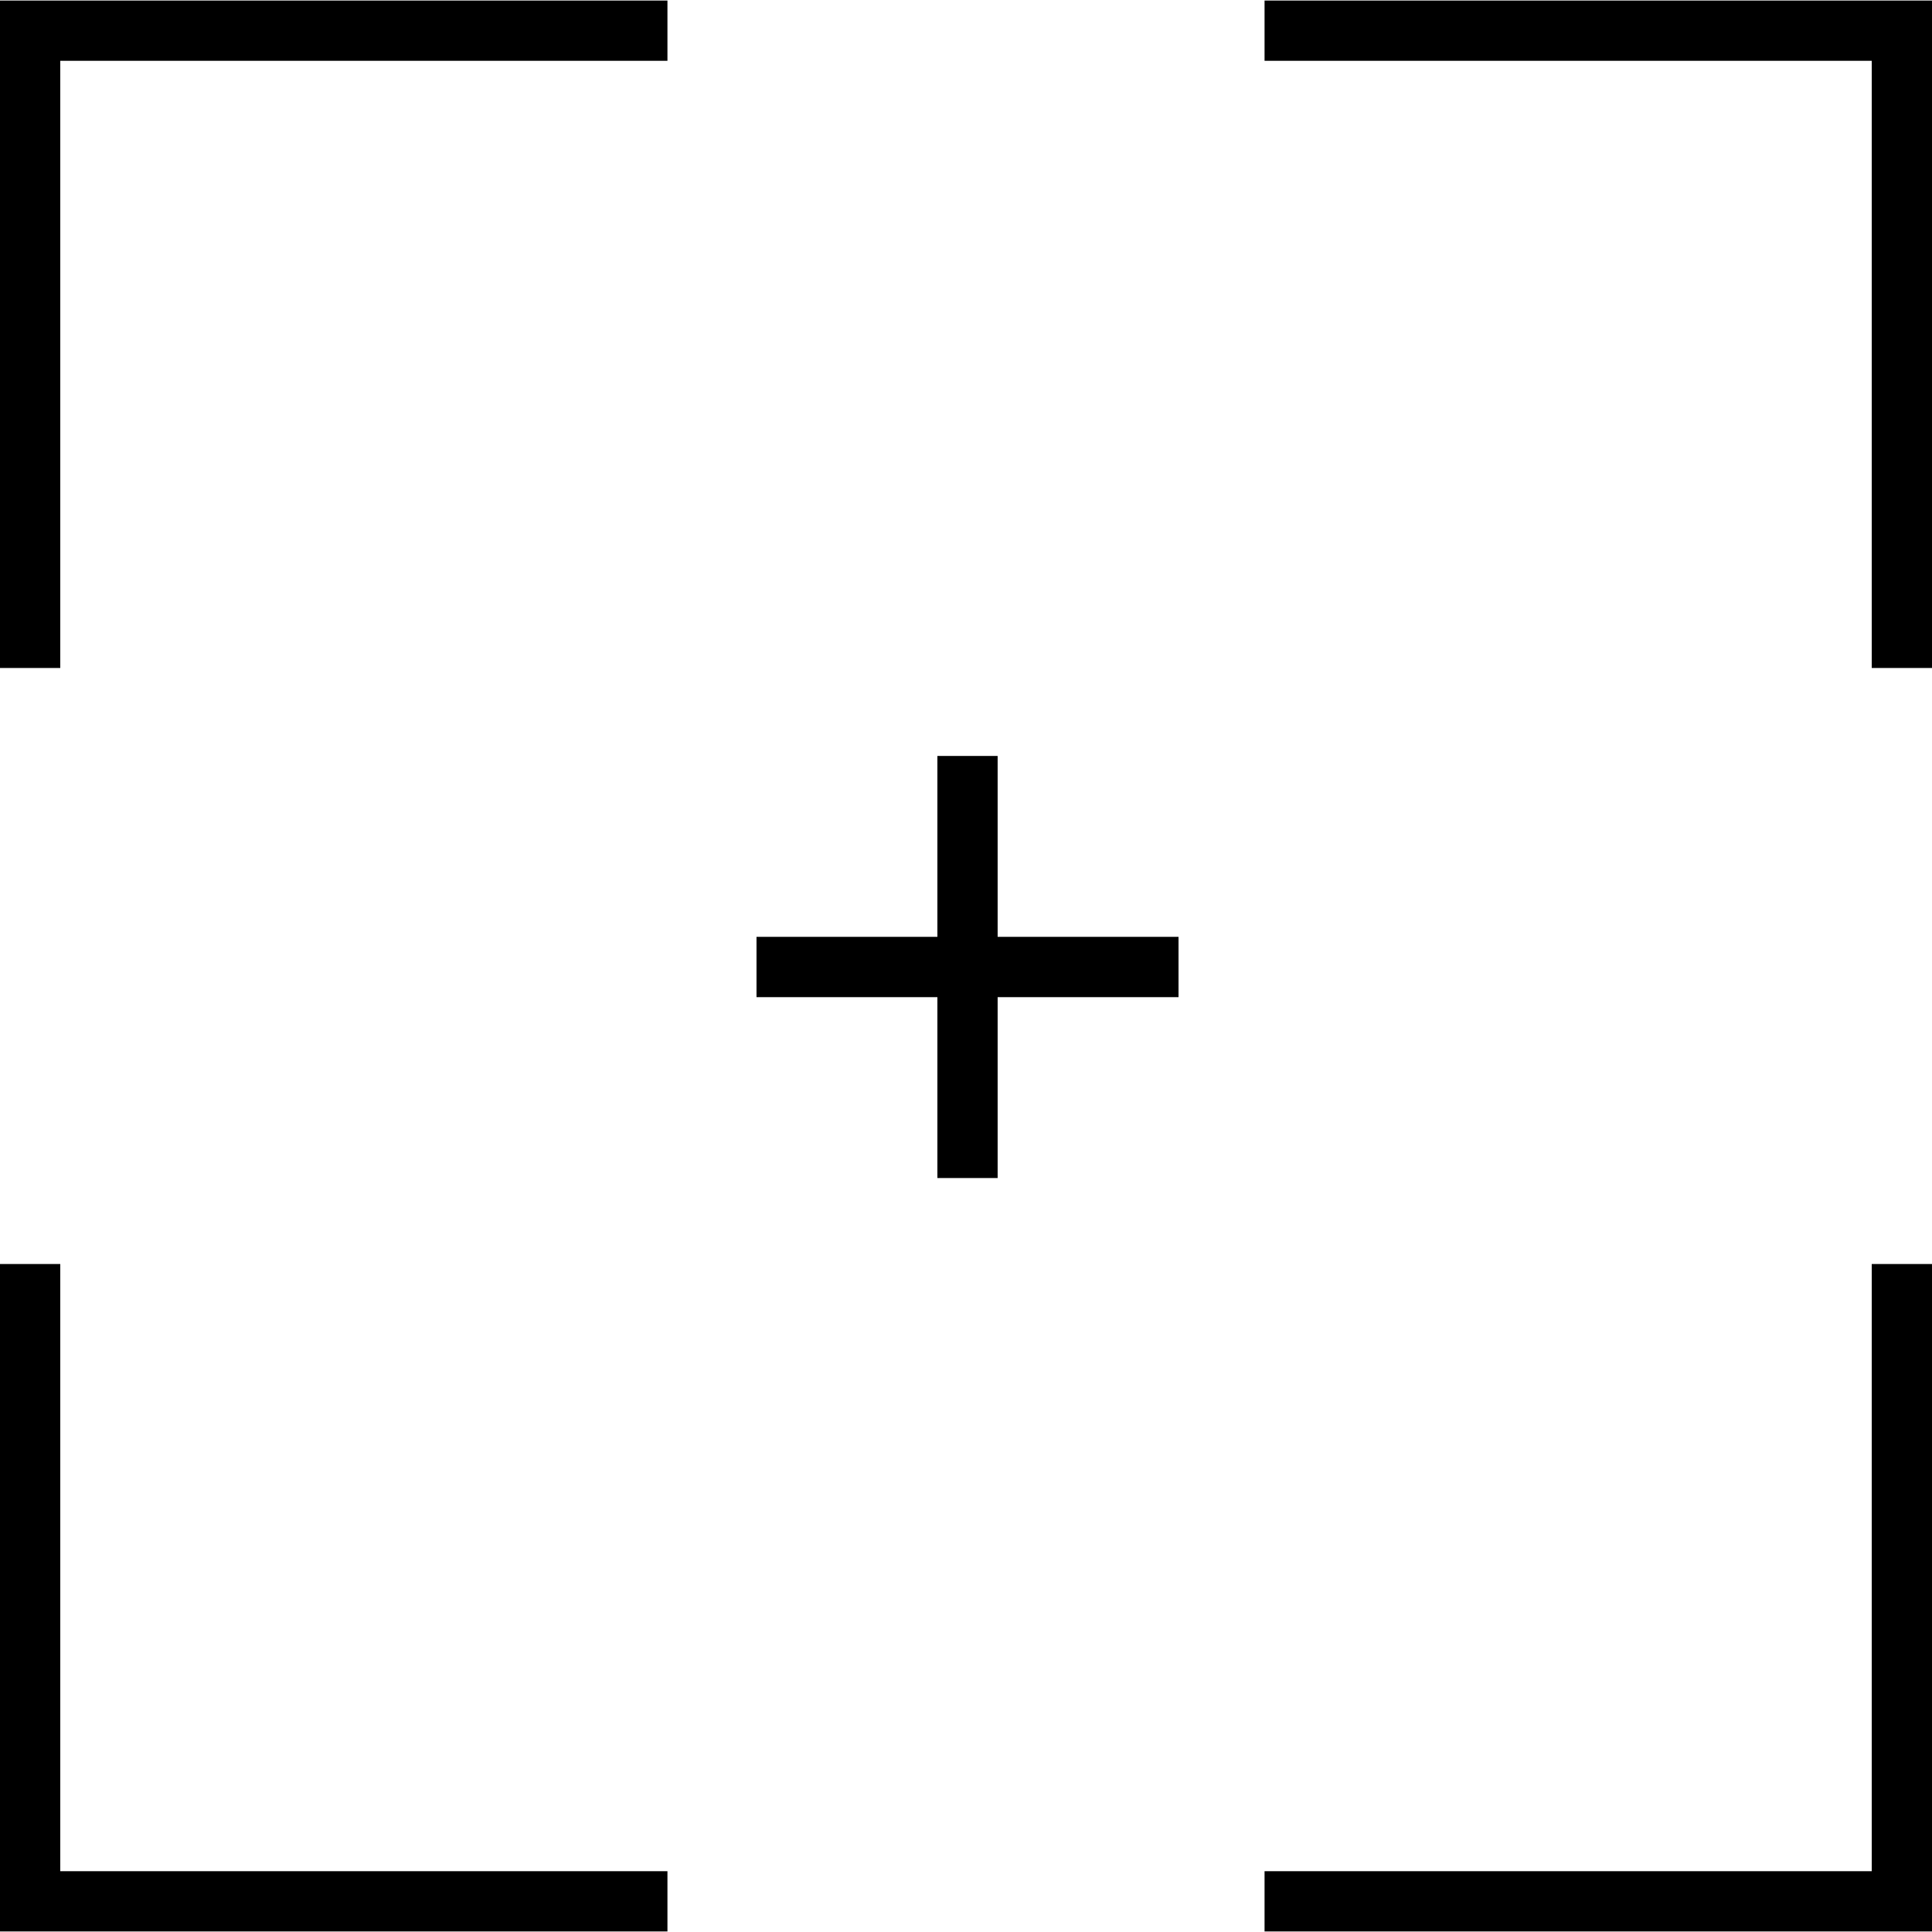 <svg xmlns="http://www.w3.org/2000/svg" viewBox="0 0 32 32" style="enable-background:new 0 0 490.254 490.254" xml:space="preserve" width="32" height="32"><path d="M16.524 12.521h-.998v2.996H12.53v.999h2.996v2.996h.998v-2.996h2.996v-.999h-2.996ZM0 11.064h.998V1.007h10.057V.009H0Zm.998 9.872H0v11.055h11.055v-.998H.998ZM20.945.009v.998h10.057v10.057H32V.009Zm10.057 30.984H20.945v.998H32V20.936h-.998Z"/></svg>
